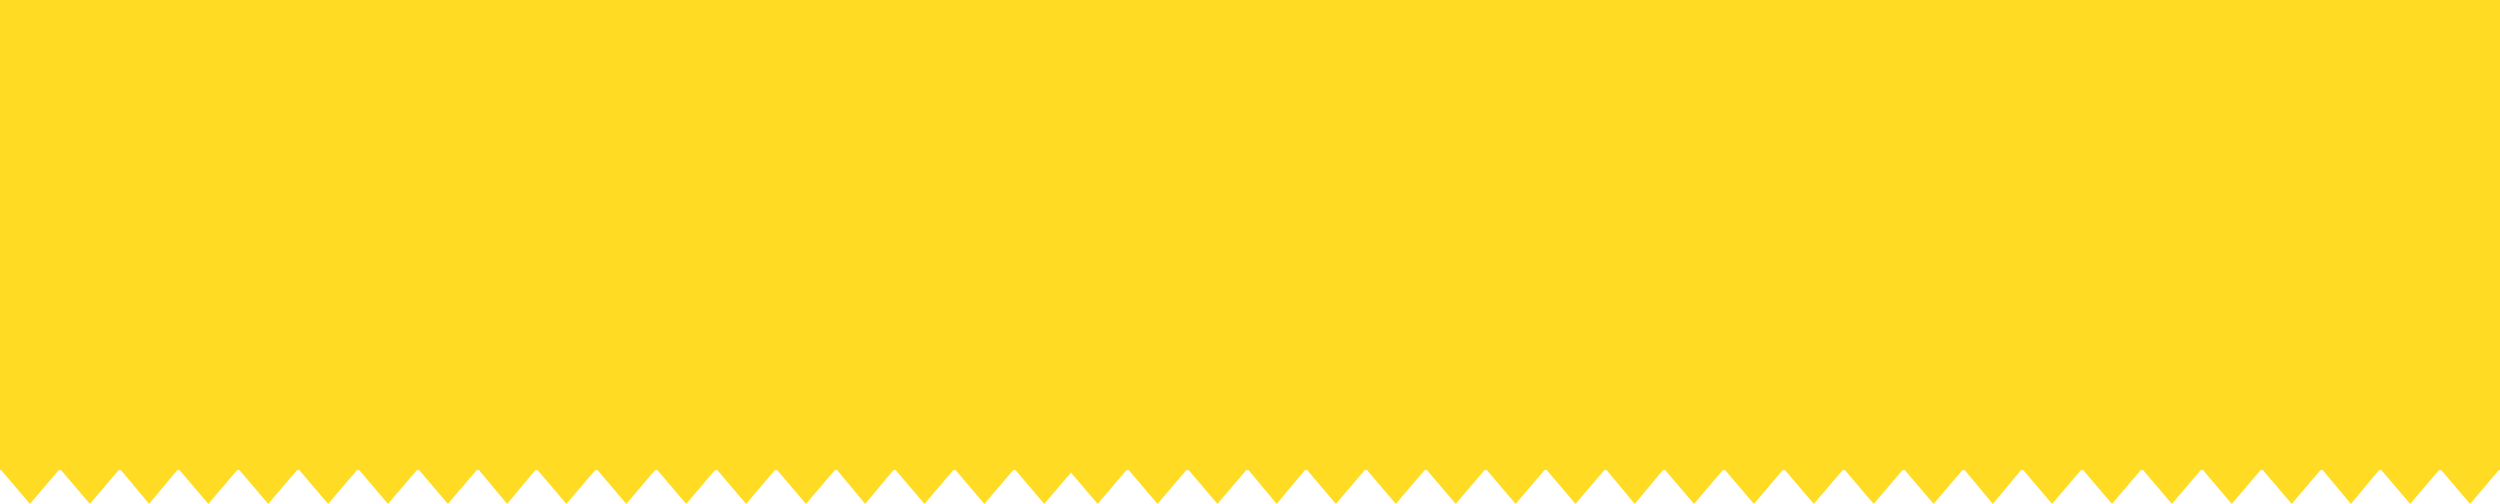 <svg width="1920" height="387" viewBox="0 0 1920 387" fill="none" xmlns="http://www.w3.org/2000/svg">
<path d="M23 387L0 360H46L23 387Z" fill="#FFDC23"/>
<path d="M69 387L46 360H92L69 387Z" fill="#FFDC23"/>
<path d="M114.5 387L92 360H137L114.5 387Z" fill="#FFDC23"/>
<path d="M160 387L137 360H183L160 387Z" fill="#FFDC23"/>
<path d="M206 387L183 360H229L206 387Z" fill="#FFDC23"/>
<path d="M252 387L229 360H275L252 387Z" fill="#FFDC23"/>
<path d="M298 387L275 360H321L298 387Z" fill="#FFDC23"/>
<path d="M344 387L321 360H367L344 387Z" fill="#FFDC23"/>
<path d="M389.5 387L367 360H412L389.5 387Z" fill="#FFDC23"/>
<path d="M435 387L412 360H458L435 387Z" fill="#FFDC23"/>
<path d="M481 387L458 360H504L481 387Z" fill="#FFDC23"/>
<path d="M527 387L504 360H550L527 387Z" fill="#FFDC23"/>
<path d="M573 387L550 360H596L573 387Z" fill="#FFDC23"/>
<path d="M619 387L596 360H642L619 387Z" fill="#FFDC23"/>
<path d="M664.5 387L642 360H687L664.5 387Z" fill="#FFDC23"/>
<path d="M710 387L687 360H733L710 387Z" fill="#FFDC23"/>
<path d="M756 387L733 360H779L756 387Z" fill="#FFDC23"/>
<path d="M802 387L779 360H825L802 387Z" fill="#FFDC23"/>
<path d="M843 387L820 360H866L843 387Z" fill="#FFDC23"/>
<path d="M889 387L866 360H912L889 387Z" fill="#FFDC23"/>
<path d="M935 387L912 360H958L935 387Z" fill="#FFDC23"/>
<path d="M980.5 387L958 360H1003L980.5 387Z" fill="#FFDC23"/>
<path d="M1026 387L1003 360H1049L1026 387Z" fill="#FFDC23"/>
<path d="M1072 387L1049 360H1095L1072 387Z" fill="#FFDC23"/>
<path d="M1118 387L1095 360H1141L1118 387Z" fill="#FFDC23"/>
<path d="M1164 387L1141 360H1187L1164 387Z" fill="#FFDC23"/>
<path d="M1210 387L1187 360H1233L1210 387Z" fill="#FFDC23"/>
<path d="M1255.5 387L1233 360H1278L1255.5 387Z" fill="#FFDC23"/>
<path d="M1301 387L1278 360H1324L1301 387Z" fill="#FFDC23"/>
<path d="M1347 387L1324 360H1370L1347 387Z" fill="#FFDC23"/>
<path d="M1393 387L1370 360H1416L1393 387Z" fill="#FFDC23"/>
<path d="M1439 387L1416 360H1462L1439 387Z" fill="#FFDC23"/>
<path d="M1485 387L1462 360H1508L1485 387Z" fill="#FFDC23"/>
<path d="M1530.5 387L1508 360H1553L1530.5 387Z" fill="#FFDC23"/>
<path d="M1576 387L1553 360H1599L1576 387Z" fill="#FFDC23"/>
<path d="M1622 387L1599 360H1645L1622 387Z" fill="#FFDC23"/>
<path d="M1668 387L1645 360H1691L1668 387Z" fill="#FFDC23"/>
<path d="M1714 387L1691 360H1737L1714 387Z" fill="#FFDC23"/>
<path d="M1760 387L1737 360H1783L1760 387Z" fill="#FFDC23"/>
<path d="M1805.5 387L1783 360H1828L1805.5 387Z" fill="#FFDC23"/>
<path d="M1851 387L1828 360H1874L1851 387Z" fill="#FFDC23"/>
<path d="M1897 387L1874 360H1920L1897 387Z" fill="#FFDC23"/>
<path d="M0 361H1920V0H0V361Z" fill="#FFDC23"/>
</svg>
